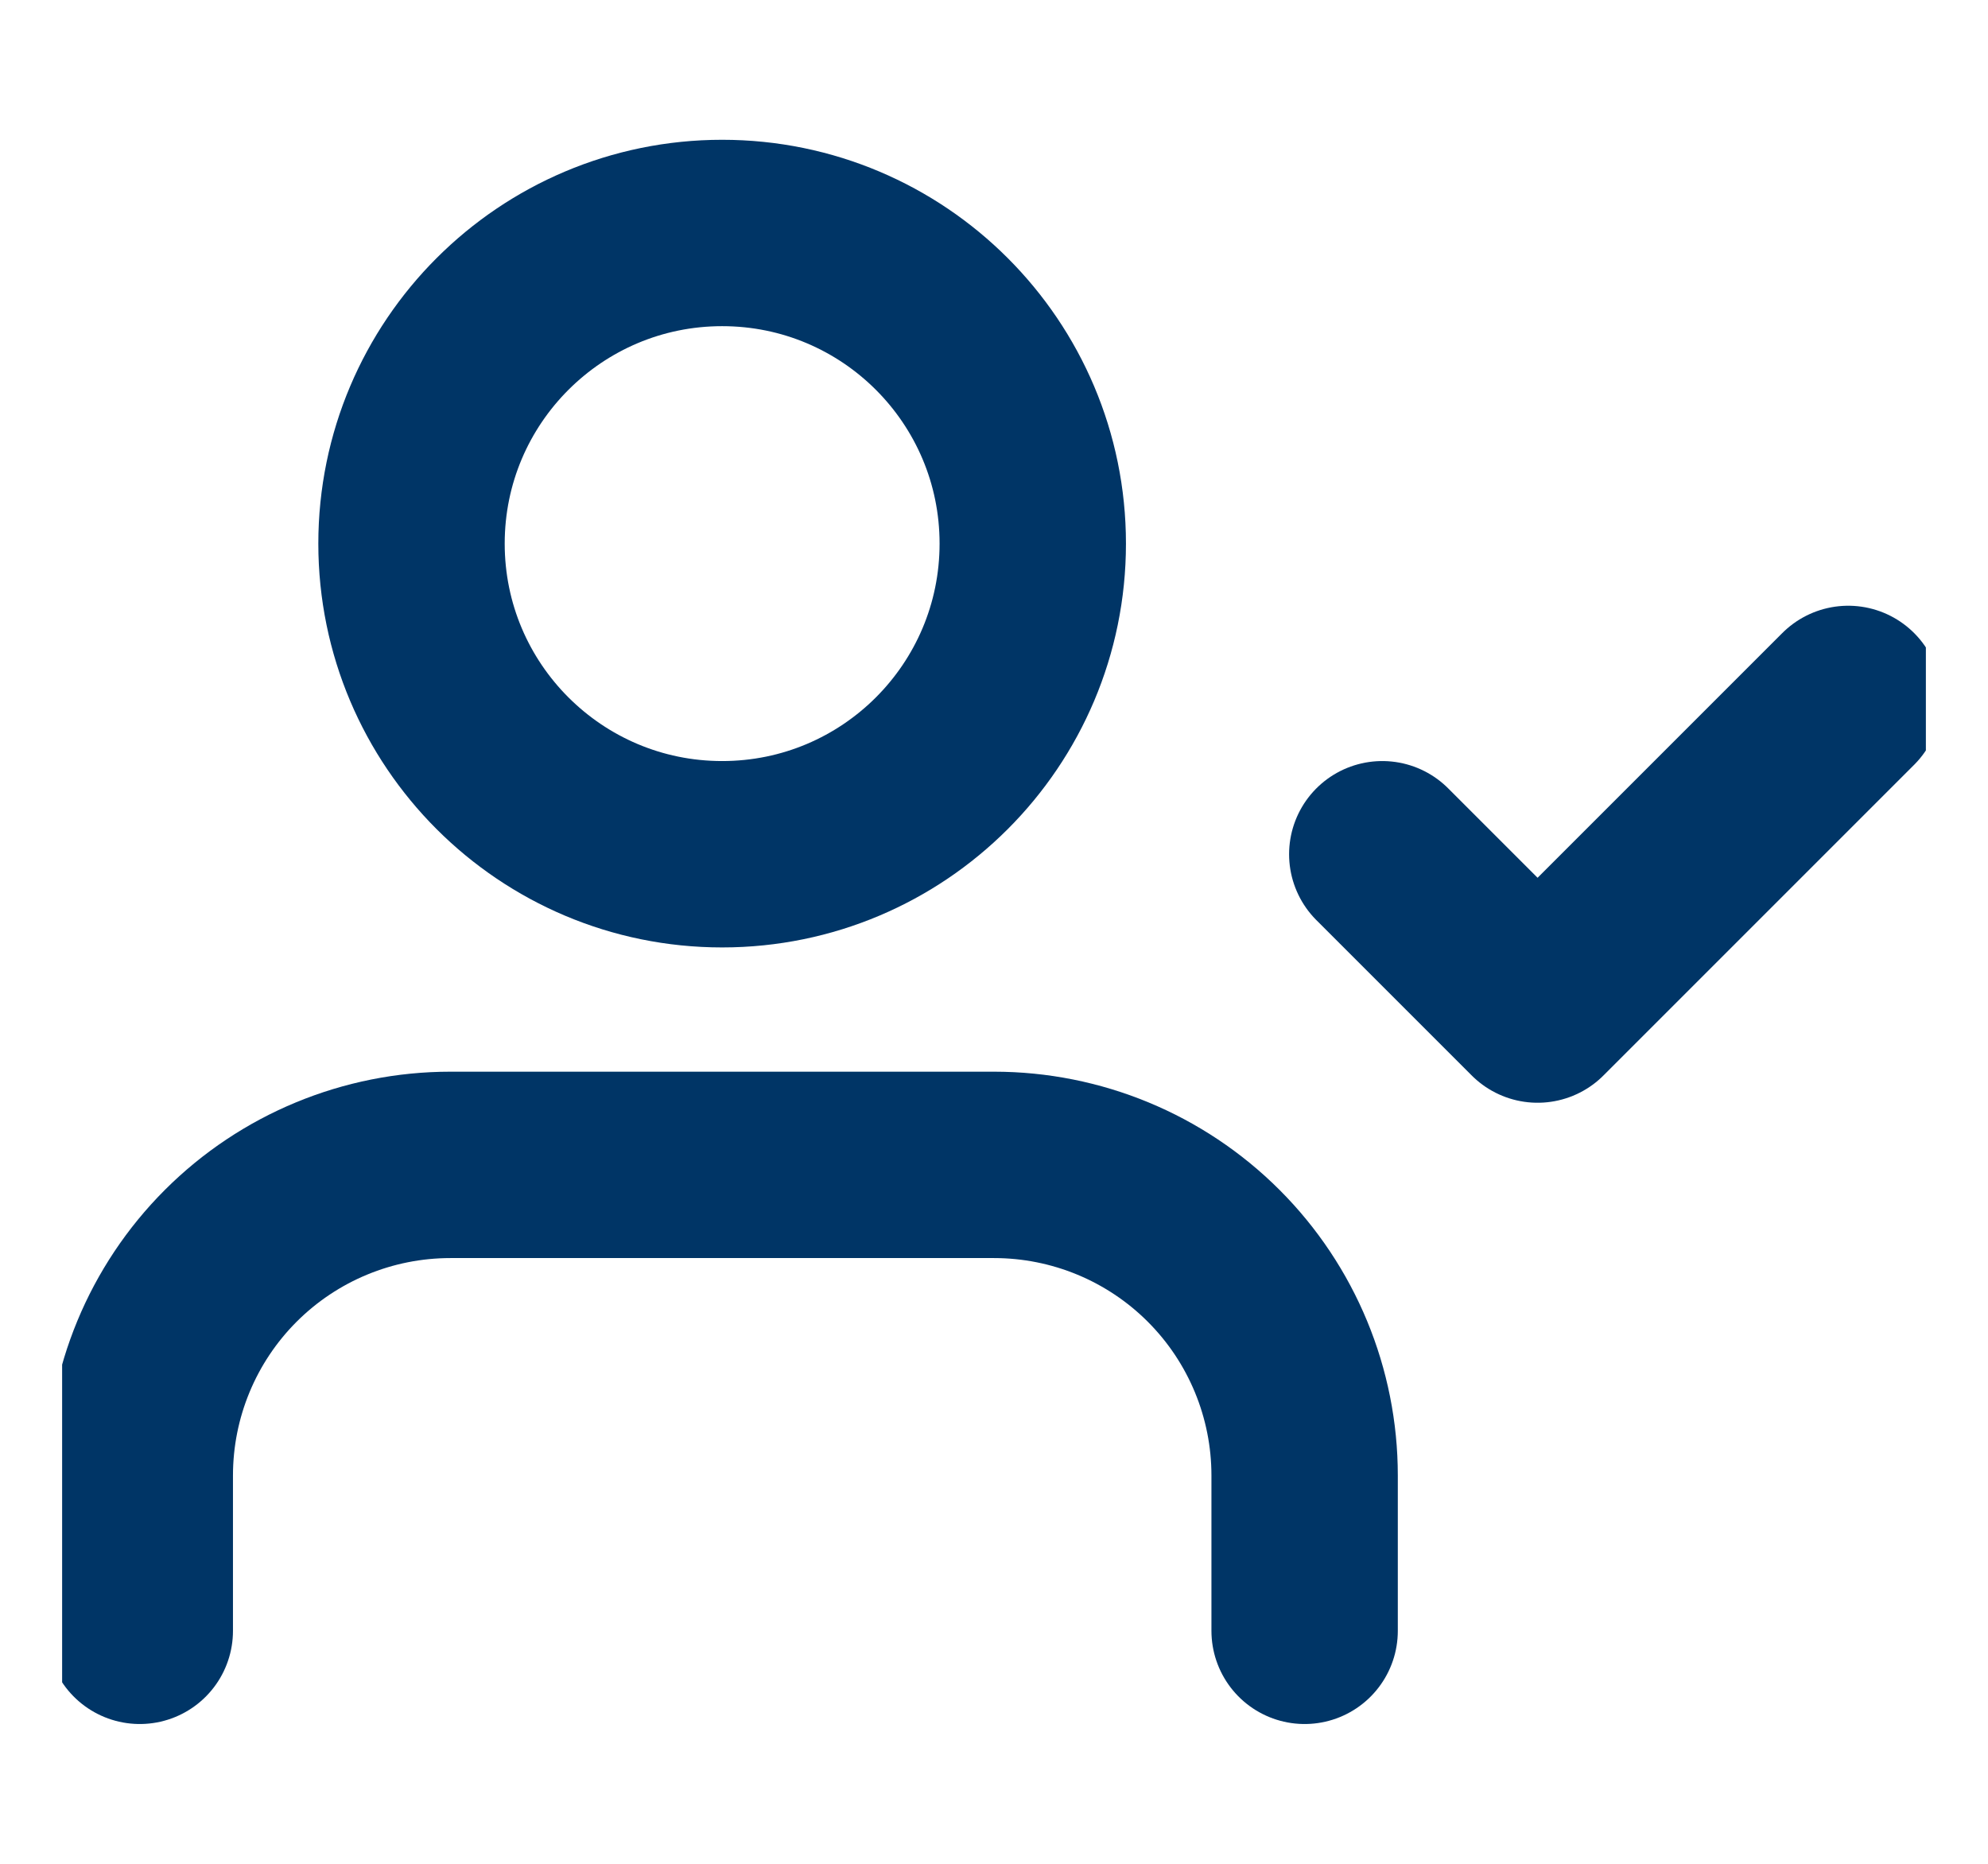 <svg width="16" height="15" viewBox="0 0 16 15" fill="none" xmlns="http://www.w3.org/2000/svg">
<g clip-path="url(#clip0_33_11015)">
<path d="M10.5 13.125V11.875C10.5 11.212 10.237 10.576 9.768 10.107C9.299 9.638 8.663 9.375 8 9.375H3.625C2.962 9.375 2.326 9.638 1.857 10.107C1.388 10.576 1.125 11.212 1.125 11.875V13.125" stroke="#003566" stroke-width="1.5" stroke-linecap="round" stroke-linejoin="round"/>
<path d="M5.812 6.875C7.193 6.875 8.312 5.756 8.312 4.375C8.312 2.994 7.193 1.875 5.812 1.875C4.432 1.875 3.312 2.994 3.312 4.375C3.312 5.756 4.432 6.875 5.812 6.875Z" stroke="#003566" stroke-width="1.5" stroke-linecap="round" stroke-linejoin="round"/>
<path d="M11.125 6.875L12.375 8.125L14.875 5.625" stroke="#003566" stroke-width="1.5" stroke-linecap="round" stroke-linejoin="round"/>
</g>
<defs>
<clipPath id="clip0_33_11015">
<rect width="15" height="15" fill="white" transform="translate(0.5)"/>
</clipPath>
</defs>
</svg>
